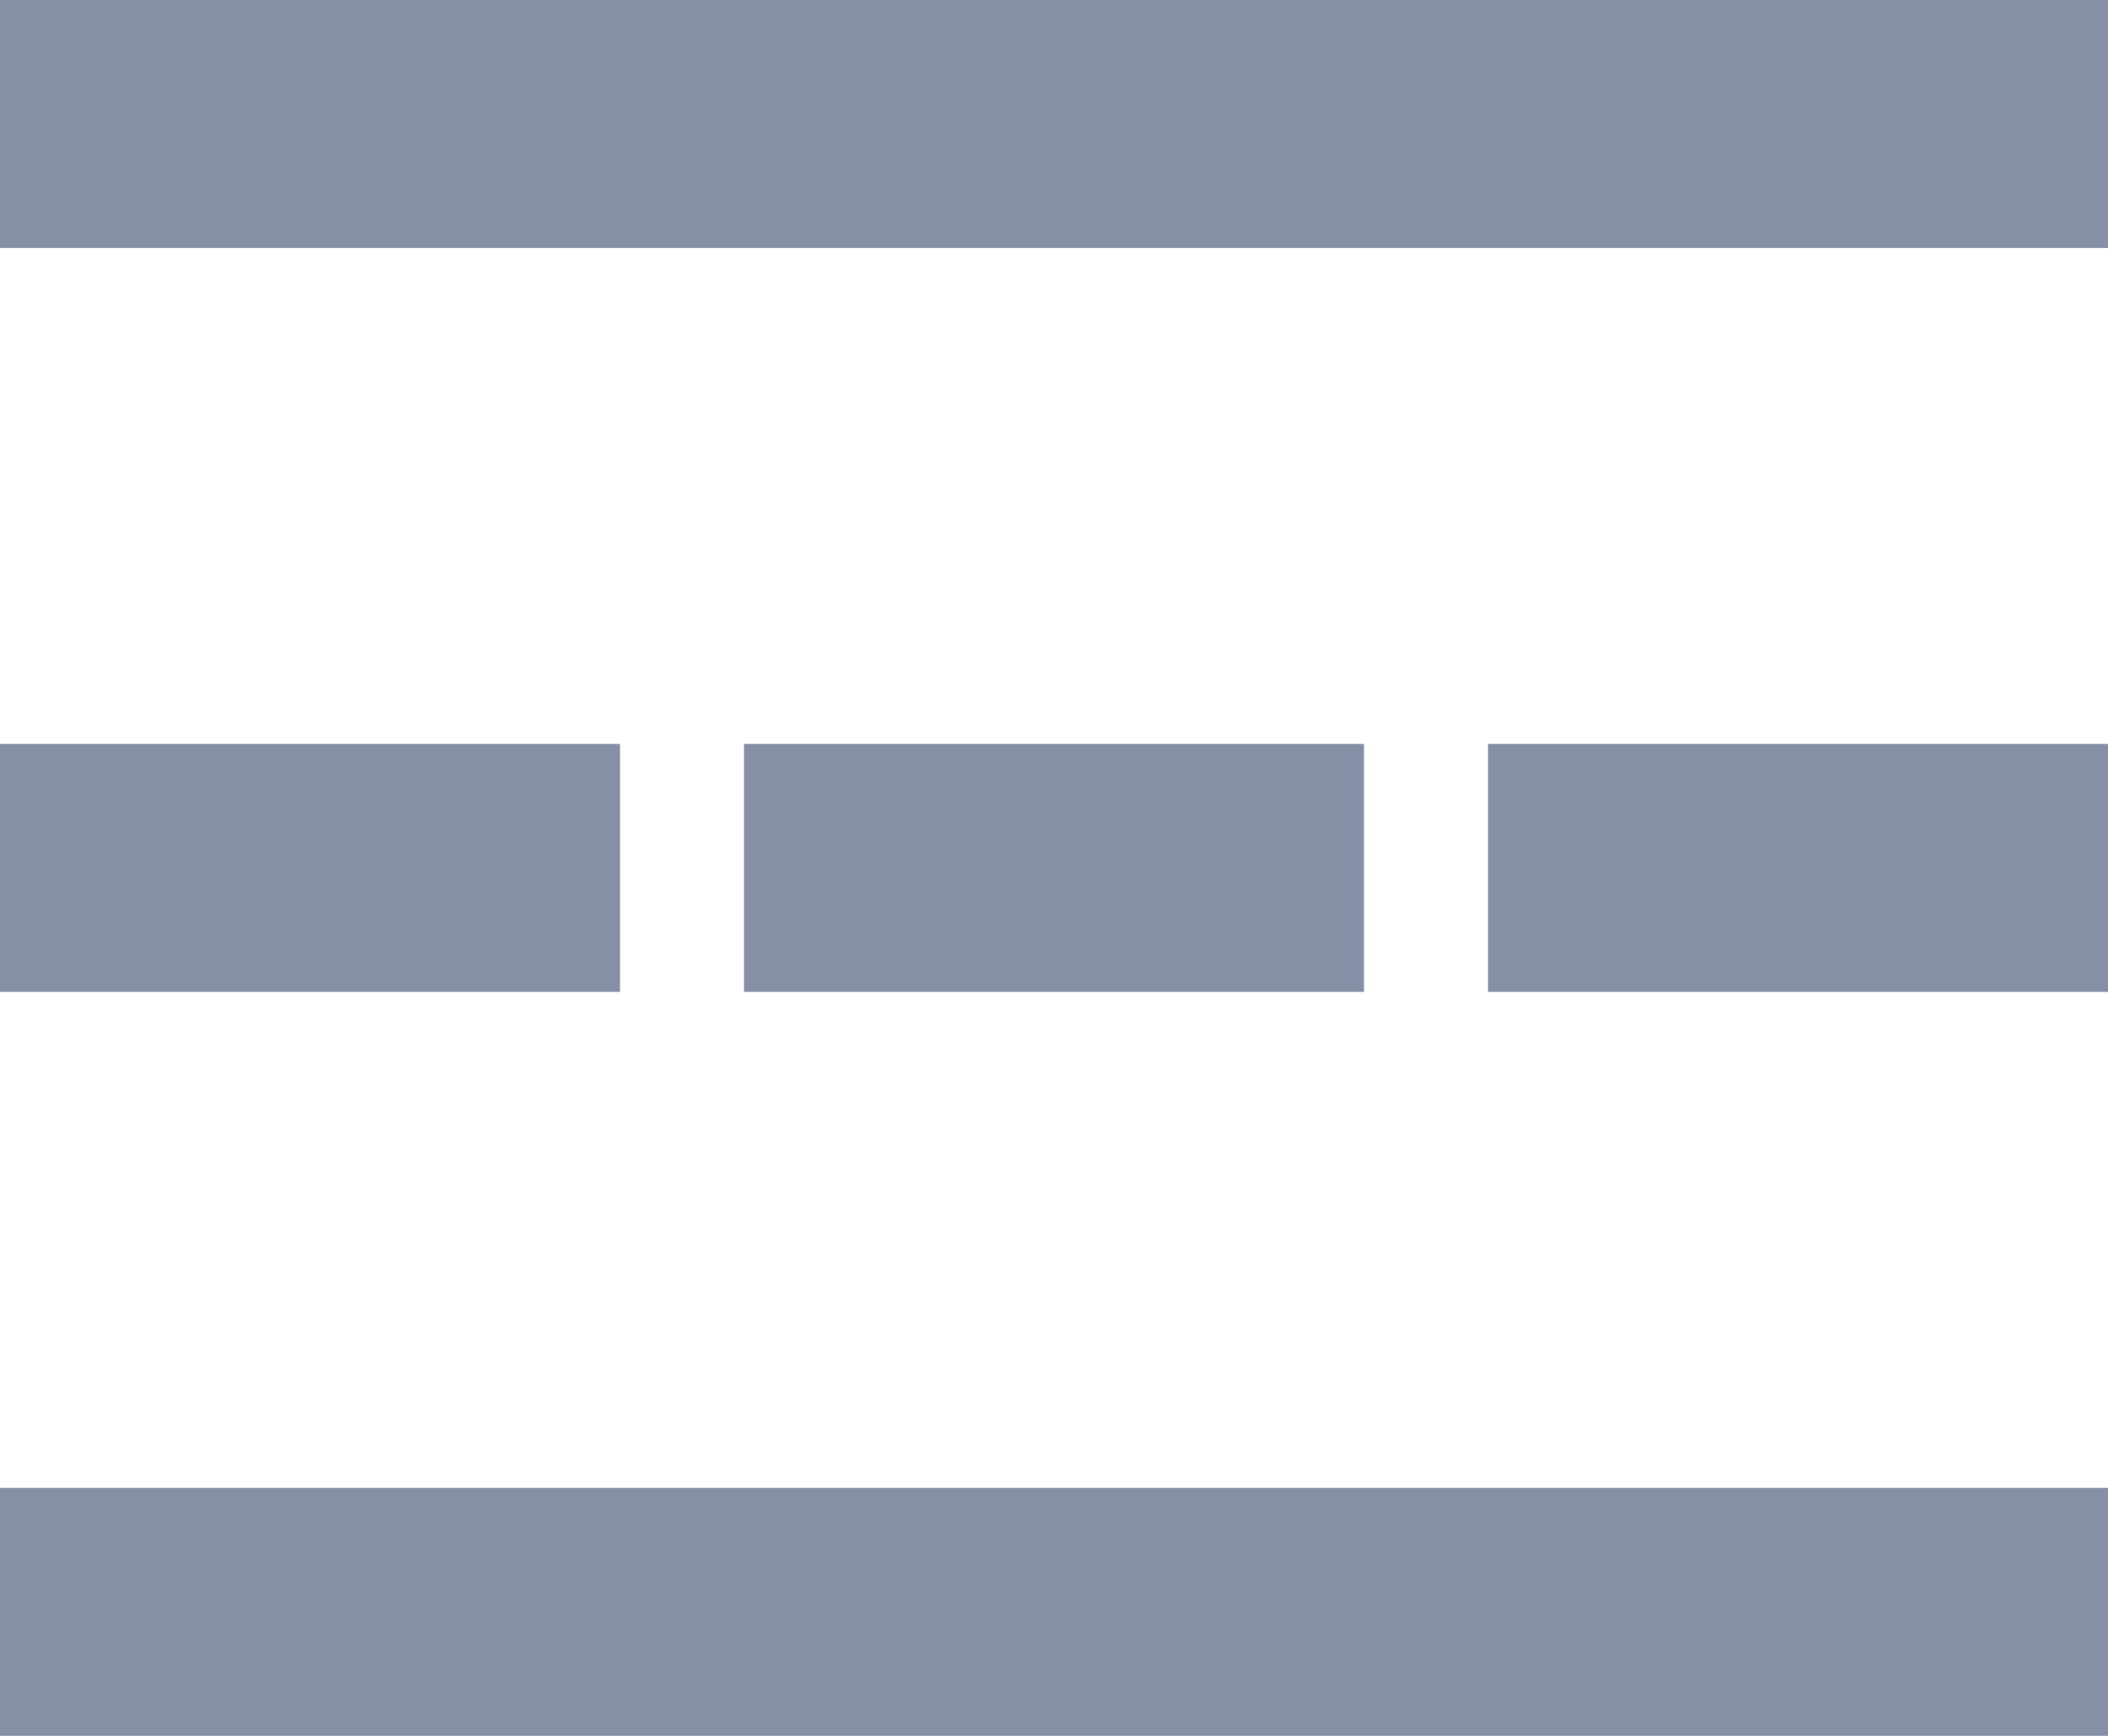 <?xml version="1.0" encoding="UTF-8"?>
<svg width="17px" height="14px" viewBox="0 0 17 14" version="1.1" xmlns="http://www.w3.org/2000/svg" xmlns:xlink="http://www.w3.org/1999/xlink">
    <!-- Generator: Sketch 53.1 (72631) - https://sketchapp.com -->
    <title>分组 11</title>
    <desc>Created with Sketch.</desc>
    <g id="web" stroke="none" stroke-width="1" fill="none" fill-rule="evenodd">
        <g id="专栏" transform="translate(-636, -310)" fill="#8590A6">
            <g id="分组-11" transform="translate(636, 310)">
                <rect id="矩形-copy-9" transform="translate(8.5, 1) rotate(-270) translate(-8.5, -1) " x="7.5" y="-7.5" width="2" height="17"></rect>
                <rect id="矩形-copy-10" transform="translate(8.5, 13) rotate(-270) translate(-8.5, -13) " x="7.5" y="4.5" width="2" height="17"></rect>
                <rect id="矩形-copy-11" transform="translate(2.5, 7) rotate(-270) translate(-2.5, -7) " x="1.5" y="4.5" width="2" height="5"></rect>
                <rect id="矩形-copy-12" transform="translate(8.5, 7) rotate(-270) translate(-8.5, -7) " x="7.5" y="4.5" width="2" height="5"></rect>
                <rect id="矩形-copy-18" transform="translate(14.5, 7) rotate(-270) translate(-14.5, -7) " x="13.5" y="4.5" width="2" height="5"></rect>
            </g>
        </g>
    </g>
</svg>